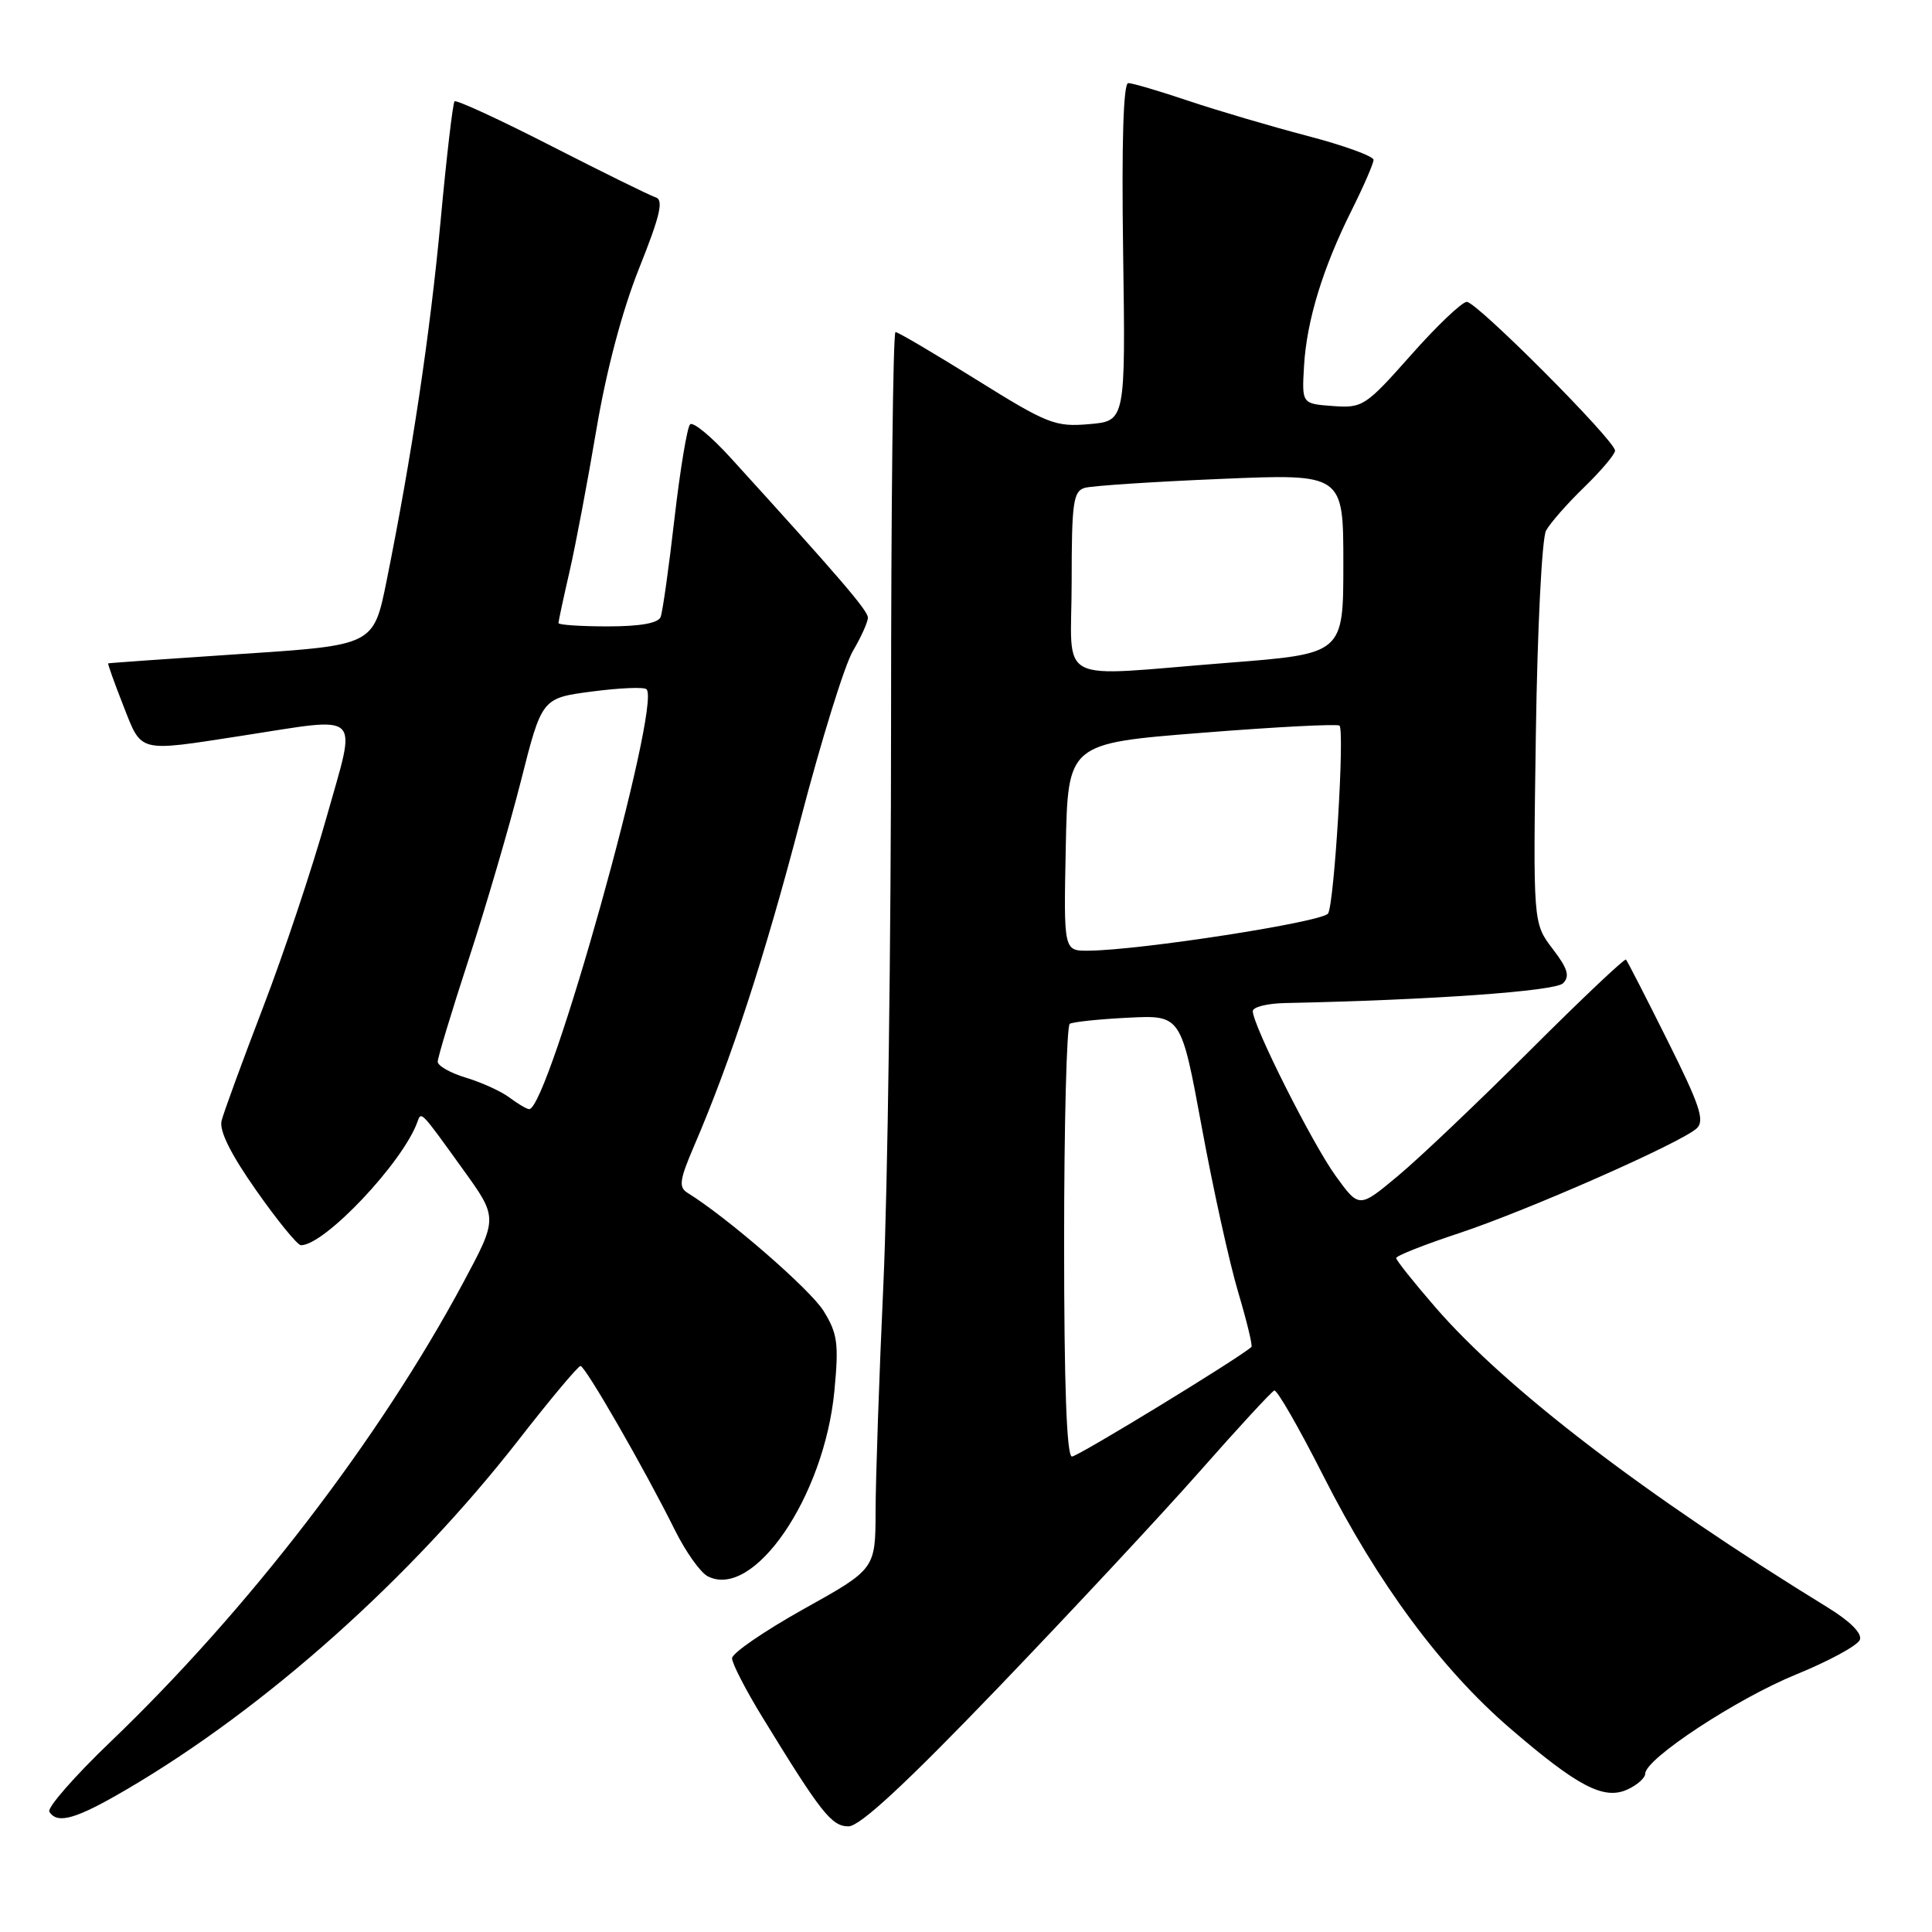 <?xml version="1.0" encoding="UTF-8" standalone="no"?>
<!DOCTYPE svg PUBLIC "-//W3C//DTD SVG 1.1//EN" "http://www.w3.org/Graphics/SVG/1.1/DTD/svg11.dtd" >
<svg xmlns="http://www.w3.org/2000/svg" xmlns:xlink="http://www.w3.org/1999/xlink" version="1.1" viewBox="0 0 256 256">
 <g >
 <path fill="currentColor"
d=" M 132.14 223.75 C 141.78 213.71 153.84 200.78 158.94 195.00 C 164.03 189.22 168.49 184.39 168.85 184.25 C 169.21 184.12 172.14 189.22 175.37 195.60 C 182.54 209.76 190.98 221.17 200.10 229.02 C 209.07 236.74 212.52 238.54 215.64 237.12 C 216.94 236.53 218.00 235.58 218.00 235.02 C 218.00 233.06 230.09 225.11 237.98 221.88 C 242.35 220.10 246.16 218.03 246.44 217.28 C 246.77 216.45 245.16 214.83 242.23 213.03 C 217.96 198.12 199.57 184.05 190.15 173.17 C 187.32 169.90 185.00 166.99 185.00 166.70 C 185.00 166.40 188.71 164.93 193.25 163.43 C 202.44 160.39 222.77 151.42 224.83 149.51 C 225.92 148.49 225.23 146.43 220.96 137.89 C 218.11 132.17 215.63 127.34 215.45 127.15 C 215.28 126.96 209.57 132.36 202.77 139.15 C 195.97 145.94 188.09 153.44 185.25 155.80 C 180.09 160.11 180.09 160.11 176.98 155.81 C 173.89 151.54 166.00 135.86 166.00 133.98 C 166.00 133.44 167.91 132.96 170.25 132.91 C 189.61 132.51 206.06 131.34 207.11 130.29 C 208.04 129.36 207.74 128.34 205.72 125.71 C 203.14 122.32 203.14 122.32 203.51 97.21 C 203.71 83.38 204.31 71.30 204.86 70.31 C 205.40 69.31 207.68 66.72 209.92 64.55 C 212.16 62.37 214.00 60.20 214.00 59.71 C 214.00 58.38 195.69 40.00 194.36 40.00 C 193.73 40.00 190.39 43.17 186.96 47.05 C 180.94 53.84 180.55 54.09 176.60 53.80 C 172.50 53.50 172.50 53.50 172.79 48.50 C 173.14 42.48 175.28 35.49 179.14 27.78 C 180.71 24.63 182.00 21.66 182.00 21.18 C 182.00 20.70 178.06 19.27 173.25 18.01 C 168.44 16.75 161.35 14.66 157.50 13.37 C 153.65 12.07 150.05 11.01 149.50 11.01 C 148.85 11.00 148.61 18.91 148.82 33.39 C 149.14 55.79 149.14 55.79 144.32 56.20 C 139.83 56.59 138.81 56.19 129.38 50.31 C 123.81 46.84 118.99 44.00 118.66 44.00 C 118.33 44.00 118.07 67.29 118.07 95.75 C 118.07 124.21 117.62 157.62 117.06 170.00 C 116.49 182.38 116.03 195.97 116.02 200.20 C 116.00 207.91 116.00 207.91 106.50 213.20 C 101.28 216.12 97.00 219.05 97.00 219.73 C 97.00 220.41 98.81 223.93 101.03 227.55 C 108.80 240.24 110.19 242.00 112.43 242.00 C 113.94 242.00 119.97 236.41 132.14 223.75 Z  M 16.83 237.08 C 35.16 226.33 54.36 209.20 68.69 190.83 C 72.90 185.42 76.60 181.00 76.92 181.00 C 77.56 181.01 85.39 194.62 89.41 202.71 C 90.83 205.58 92.79 208.34 93.75 208.85 C 99.84 212.04 109.21 198.36 110.56 184.32 C 111.16 178.02 110.98 176.71 109.13 173.71 C 107.37 170.86 96.34 161.29 91.09 158.05 C 89.90 157.32 90.05 156.32 91.96 151.87 C 96.87 140.46 101.35 126.72 106.09 108.56 C 108.81 98.14 111.92 88.10 113.02 86.25 C 114.11 84.40 115.00 82.42 115.00 81.84 C 115.00 80.90 111.22 76.50 96.82 60.67 C 94.25 57.84 91.83 55.84 91.44 56.23 C 91.05 56.62 90.12 62.24 89.37 68.72 C 88.63 75.20 87.80 81.06 87.54 81.75 C 87.23 82.57 84.84 83.00 80.53 83.00 C 76.94 83.00 74.00 82.80 74.00 82.56 C 74.00 82.32 74.65 79.28 75.45 75.81 C 76.25 72.34 77.85 63.88 79.01 57.00 C 80.34 49.11 82.43 41.20 84.69 35.54 C 87.48 28.56 87.96 26.49 86.88 26.15 C 86.12 25.91 79.91 22.85 73.08 19.36 C 66.25 15.86 60.47 13.20 60.23 13.43 C 60.00 13.67 59.17 20.75 58.39 29.18 C 56.98 44.31 54.56 60.43 51.22 77.00 C 49.50 85.50 49.50 85.50 32.00 86.65 C 22.38 87.29 14.43 87.85 14.34 87.90 C 14.25 87.96 15.15 90.47 16.34 93.50 C 18.82 99.81 18.14 99.64 32.00 97.50 C 48.30 94.99 47.28 94.01 43.28 108.25 C 41.39 114.99 37.60 126.35 34.85 133.50 C 32.11 140.65 29.64 147.40 29.36 148.50 C 29.03 149.83 30.57 152.93 33.96 157.75 C 36.76 161.74 39.42 165.00 39.88 165.00 C 43.02 165.00 53.38 154.03 55.31 148.66 C 55.82 147.23 55.70 147.10 61.34 154.94 C 65.98 161.37 65.98 161.37 61.39 169.94 C 50.25 190.71 32.92 213.28 14.63 230.81 C 9.86 235.38 6.22 239.55 6.54 240.06 C 7.59 241.76 10.07 241.05 16.83 237.08 Z  M 141.00 164.56 C 141.00 148.92 141.34 135.91 141.75 135.66 C 142.16 135.41 145.65 135.04 149.50 134.85 C 156.50 134.50 156.50 134.50 159.24 149.35 C 160.74 157.52 162.91 167.35 164.06 171.20 C 165.20 175.04 166.00 178.32 165.82 178.48 C 164.11 180.01 142.83 193.00 142.04 193.00 C 141.34 193.00 141.00 183.62 141.00 164.56 Z  M 141.22 112.25 C 141.50 98.50 141.50 98.50 159.26 97.10 C 169.03 96.32 177.23 95.90 177.49 96.15 C 178.19 96.86 176.80 119.70 175.98 121.04 C 175.29 122.16 151.08 125.92 144.22 125.97 C 140.94 126.00 140.94 126.00 141.22 112.25 Z  M 142.00 77.07 C 142.00 66.56 142.21 65.08 143.75 64.64 C 144.71 64.37 152.81 63.83 161.75 63.46 C 178.00 62.77 178.00 62.77 178.00 74.70 C 178.00 86.63 178.00 86.63 162.75 87.82 C 139.33 89.65 142.00 91.03 142.00 77.07 Z  M 67.52 145.44 C 66.43 144.62 63.84 143.43 61.77 142.81 C 59.70 142.19 58.00 141.23 58.00 140.68 C 58.00 140.13 59.85 134.01 62.11 127.09 C 64.38 120.16 67.48 109.55 69.02 103.50 C 71.80 92.50 71.80 92.50 78.44 91.63 C 82.10 91.15 85.35 91.01 85.67 91.33 C 87.68 93.34 72.65 147.10 70.11 146.97 C 69.78 146.95 68.61 146.26 67.52 145.44 Z "/>
</g>
</svg>